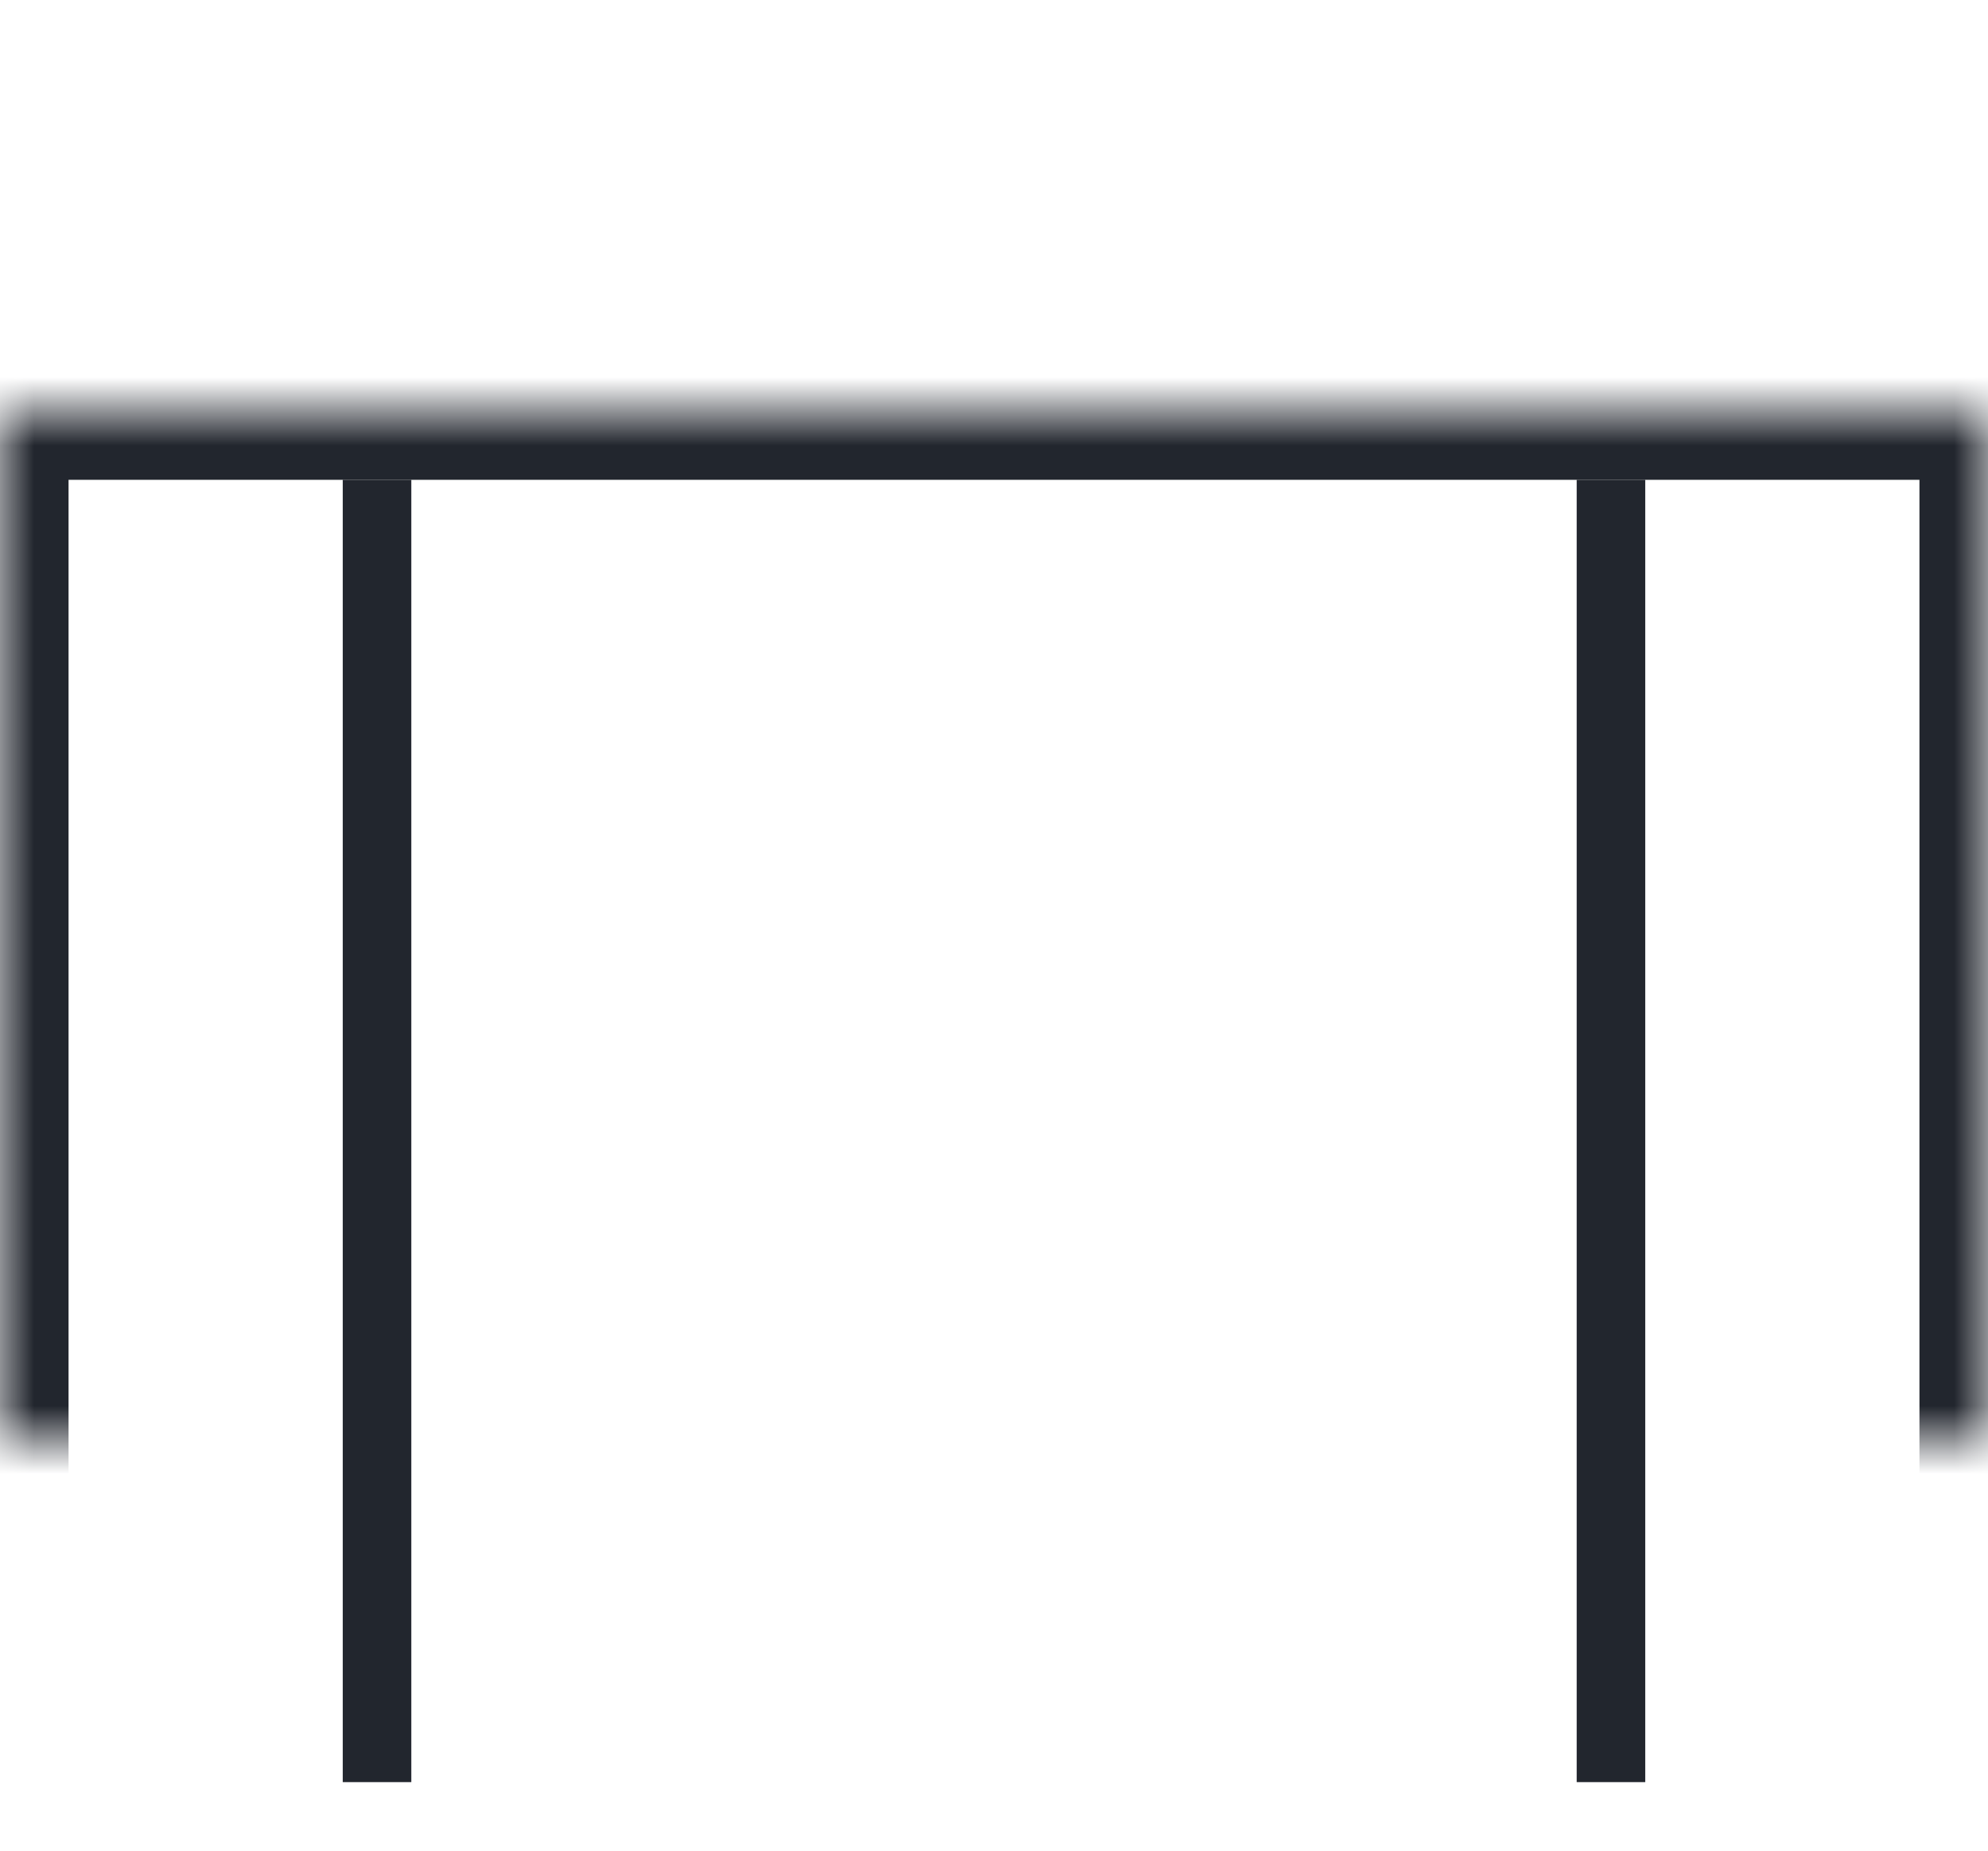 <svg width="29" height="27" viewBox="0 0 29 27" xmlns="http://www.w3.org/2000/svg" xmlns:xlink="http://www.w3.org/1999/xlink"><title>commercial</title><defs><path id="a" d="M0 6h29v21H0z"/><mask id="c" x="0" y="0" width="29" height="21" fill="#fff"><use xlink:href="#a"/></mask><path id="b" d="M10 0h9v7h-9z"/><mask id="d" x="0" y="0" width="9" height="7" fill="#fff"><use xlink:href="#b"/></mask></defs><g stroke="#22262E" fill="none" fill-rule="evenodd"><use mask="url(#c)" stroke-width="2" xlink:href="#a"/><use mask="url(#d)" stroke-width="2" xlink:href="#b"/><path d="M5.5 7.5v18M23.5 7.5v18" stroke-linecap="square"/></g></svg>